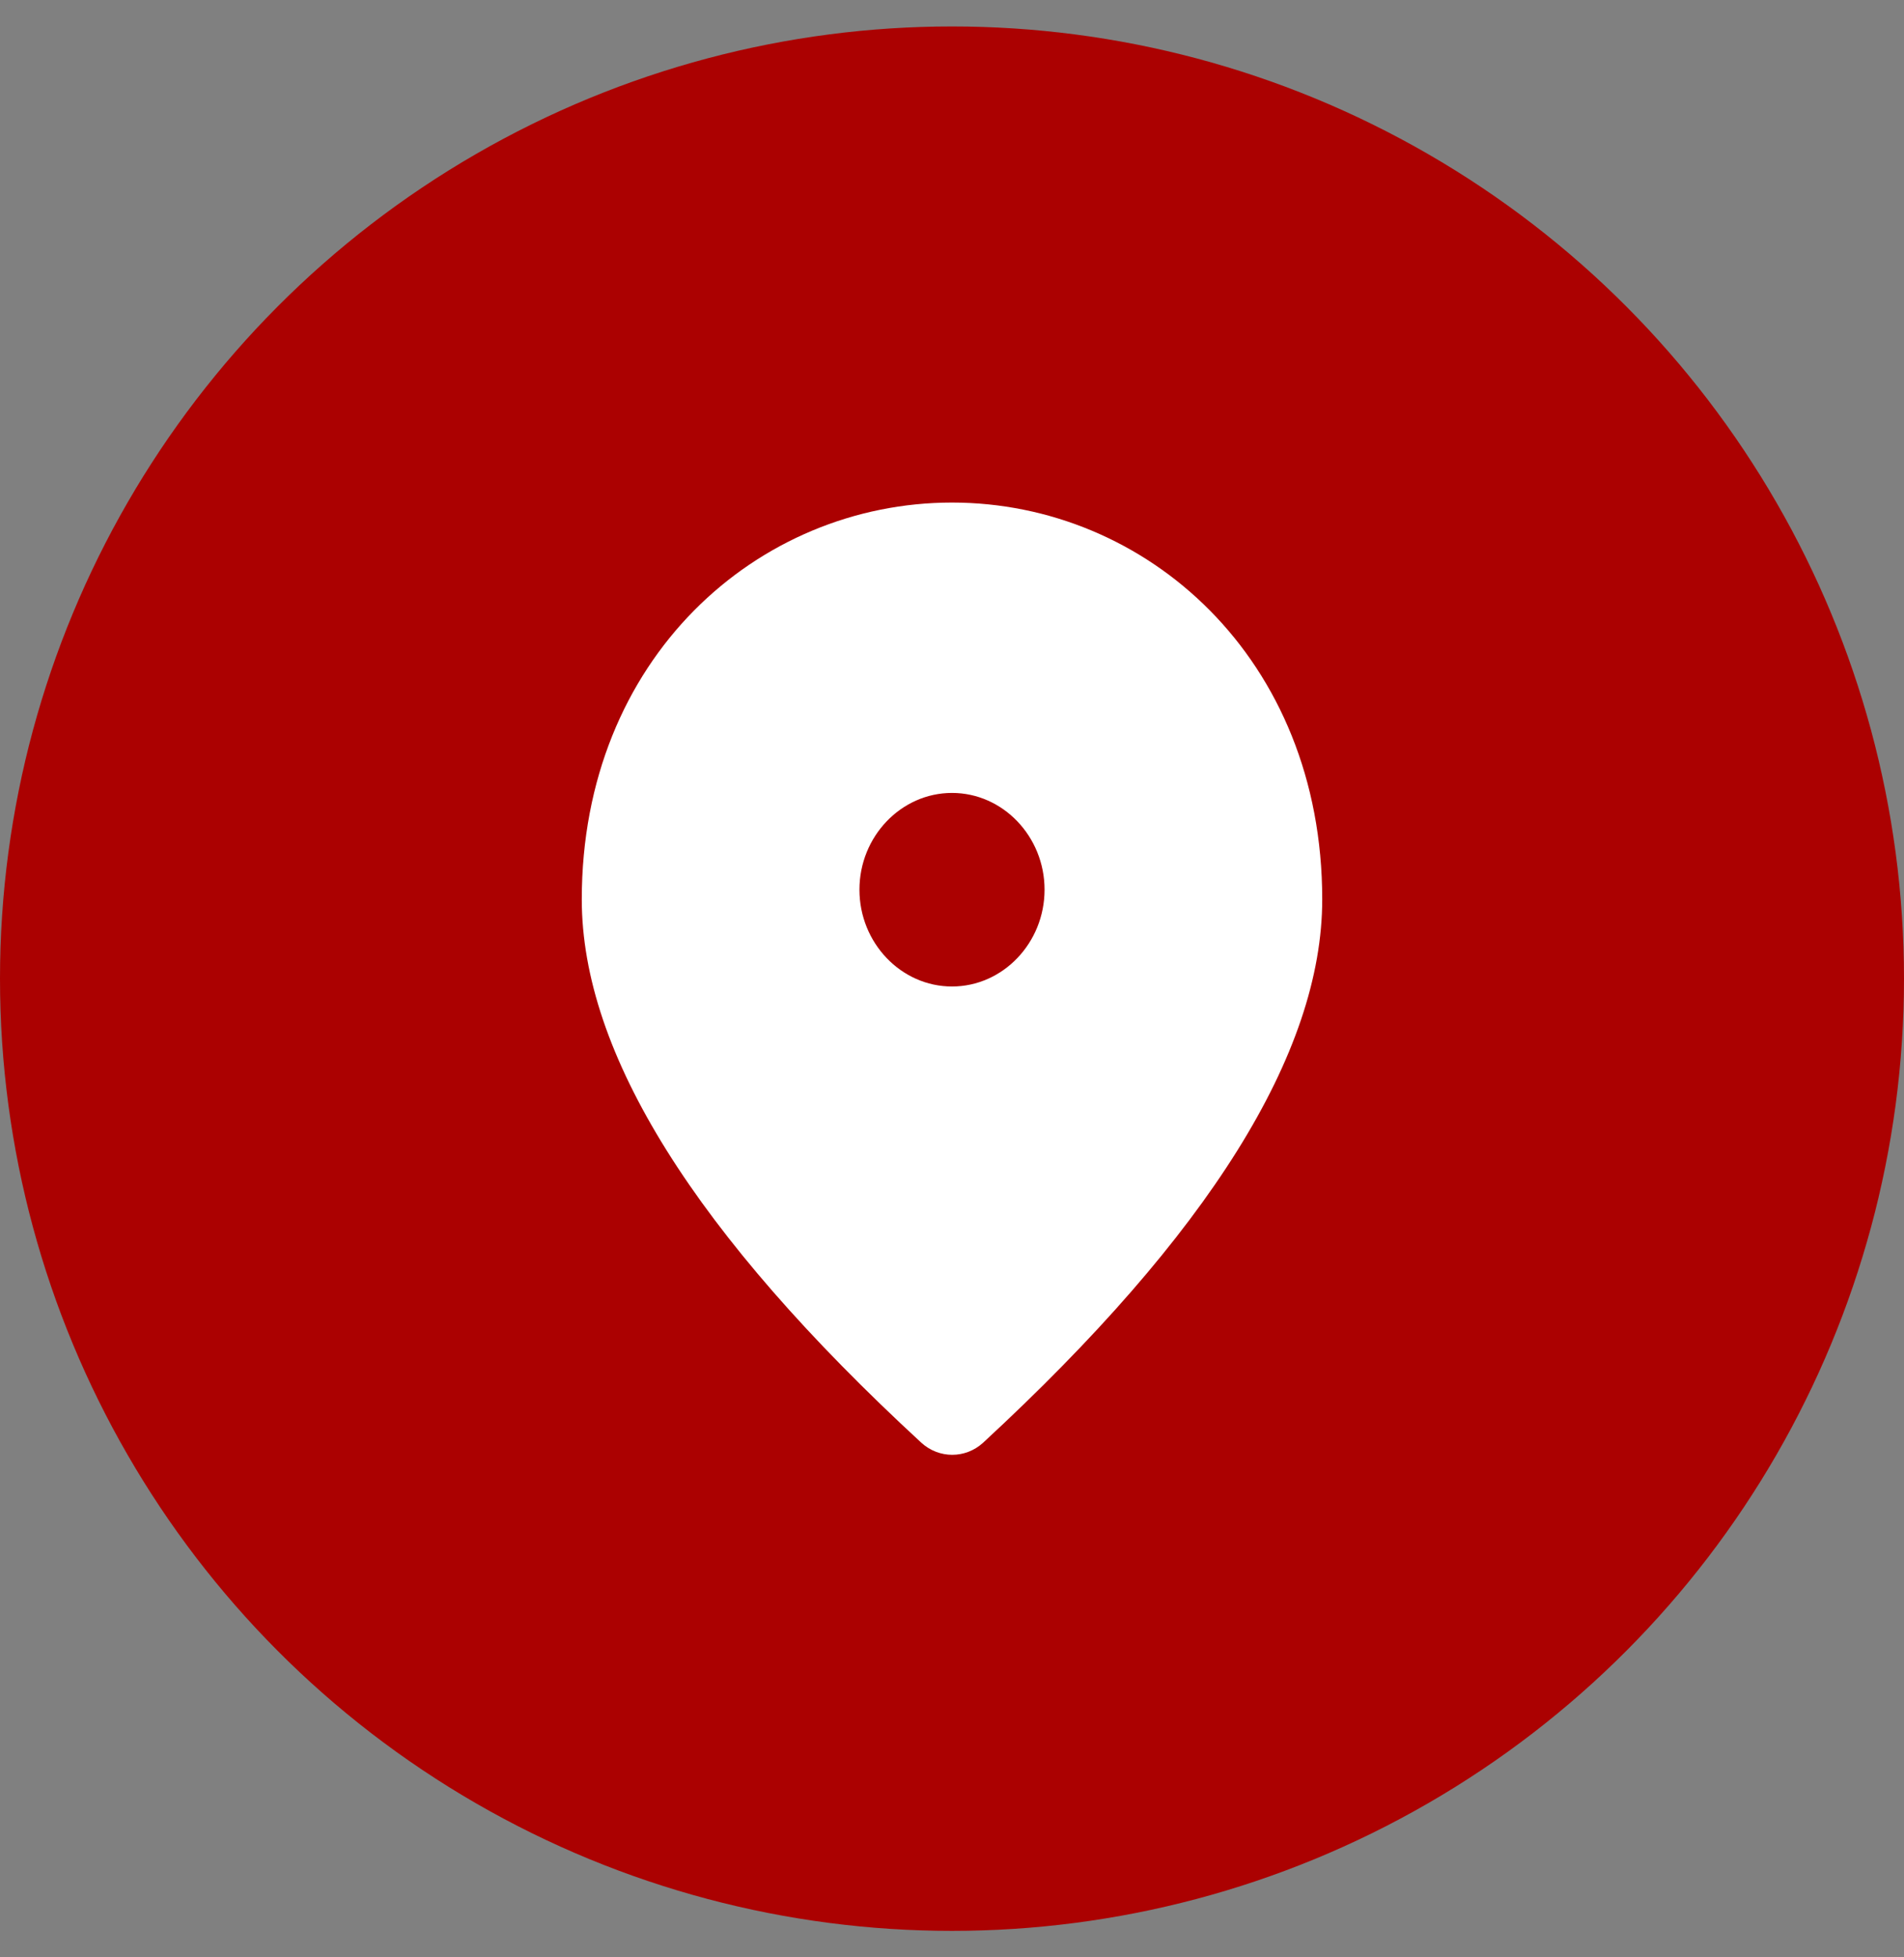 <svg width="36" height="37" viewBox="0 0 36 37" fill="none" xmlns="http://www.w3.org/2000/svg">
<rect x="0" y="0" width="36" height="37" fill="#808080" stroke="none"/>
<circle cx="18" cy="18.5" r="18" fill="#AB0101"/>
<path d="M18 9.5C14.325 9.5 11 12.445 11 17.001C11 19.91 13.144 23.331 17.422 27.274C17.755 27.576 18.254 27.576 18.586 27.274C22.856 23.331 25 19.91 25 17.001C25 12.445 21.675 9.5 18 9.5ZM18 18.648C17.038 18.648 16.25 17.824 16.25 16.818C16.25 15.812 17.038 14.989 18 14.989C18.962 14.989 19.75 15.812 19.75 16.818C19.75 17.824 18.962 18.648 18 18.648Z" fill="white"/>
</svg>
